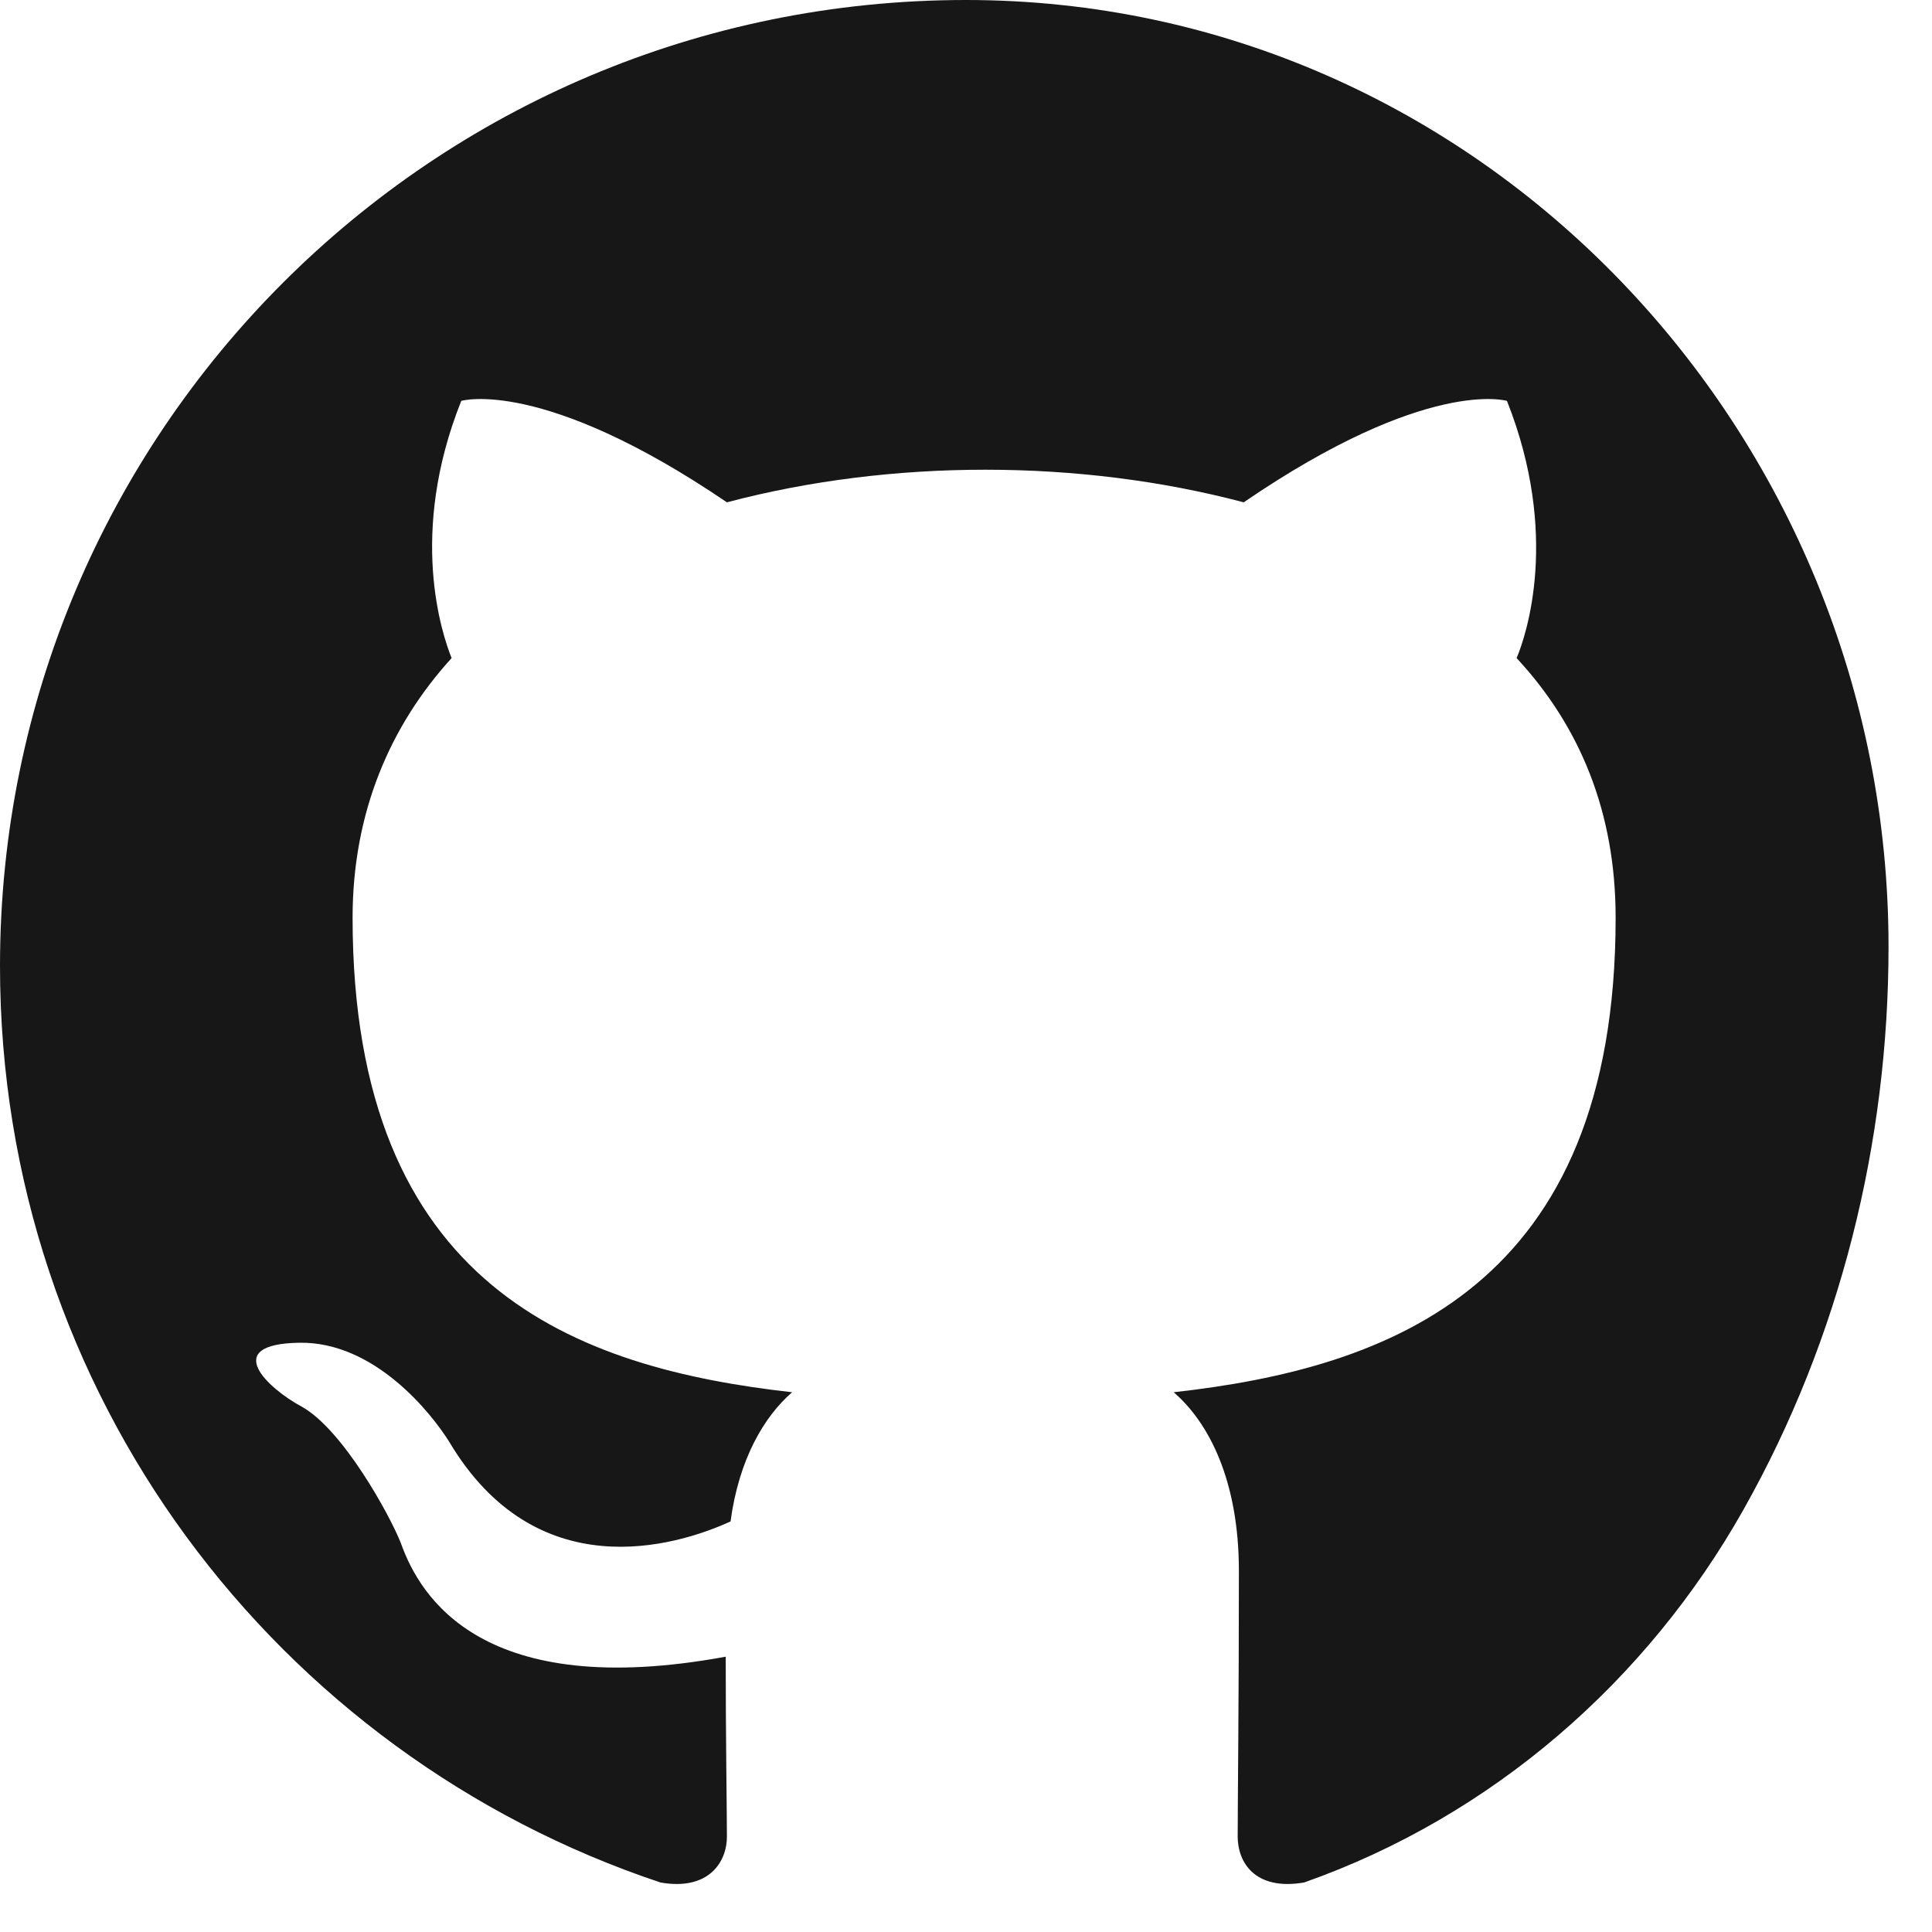 <svg xmlns="http://www.w3.org/2000/svg" xmlns:xlink="http://www.w3.org/1999/xlink" width="24" height="24" version="1.1" viewBox="0 0 24 24"><title>GitHub</title><g fill="none" fill-rule="evenodd" stroke="none" stroke-width="1"><path fill="#181717" fill-rule="nonzero" d="M12,0 C5.37,0 0,5.37 0,12 C0,17.31 3.435,21.795 8.205,23.385 C8.805,23.49 9.03,23.13 9.03,22.815 C9.03,22.53 9.015,21.585 9.015,20.58 C6,21.135 5.22,19.845 4.98,19.17 C4.845,18.825 4.26,17.76 3.75,17.475 C3.33,17.25 2.73,16.695 3.72,16.68 C4.65,16.665 5.355,17.55 5.58,17.91 C6.66,19.725 8.385,19.215 9.075,18.9 C9.18,18.12 9.495,17.595 9.84,17.295 C7.17,16.995 4.38,16.005 4.38,11.4 C4.38,10.095 4.845,9.015 5.61,8.175 C5.49,7.875 5.07,6.63 5.73,4.98 C5.73,4.98 6.735,4.68 9.03,6.24 C10.05,5.97 11.145,5.835 12.24,5.835 C13.335,5.835 14.43,5.97 15.45,6.24 C17.73,4.68 18.72,4.98 18.72,4.98 C19.38,6.645 18.96,7.89 18.84,8.175C19.62,9.015 20.07,10.08 20.07,11.4C20.07,15.99 17.265,16.995 14.58,17.295C15.015,17.67 15.39,18.39 15.39,19.515C15.39,21.12 15.375,22.41 15.375,22.815C15.375,23.13 15.585,23.49 16.2,23.385C18.54,22.56 20.46,20.88 21.66,18.75C22.86,16.62 23.46,14.19 23.46,11.76C23.46,5.37 18.39,0 12,0Z"/></g></svg>
